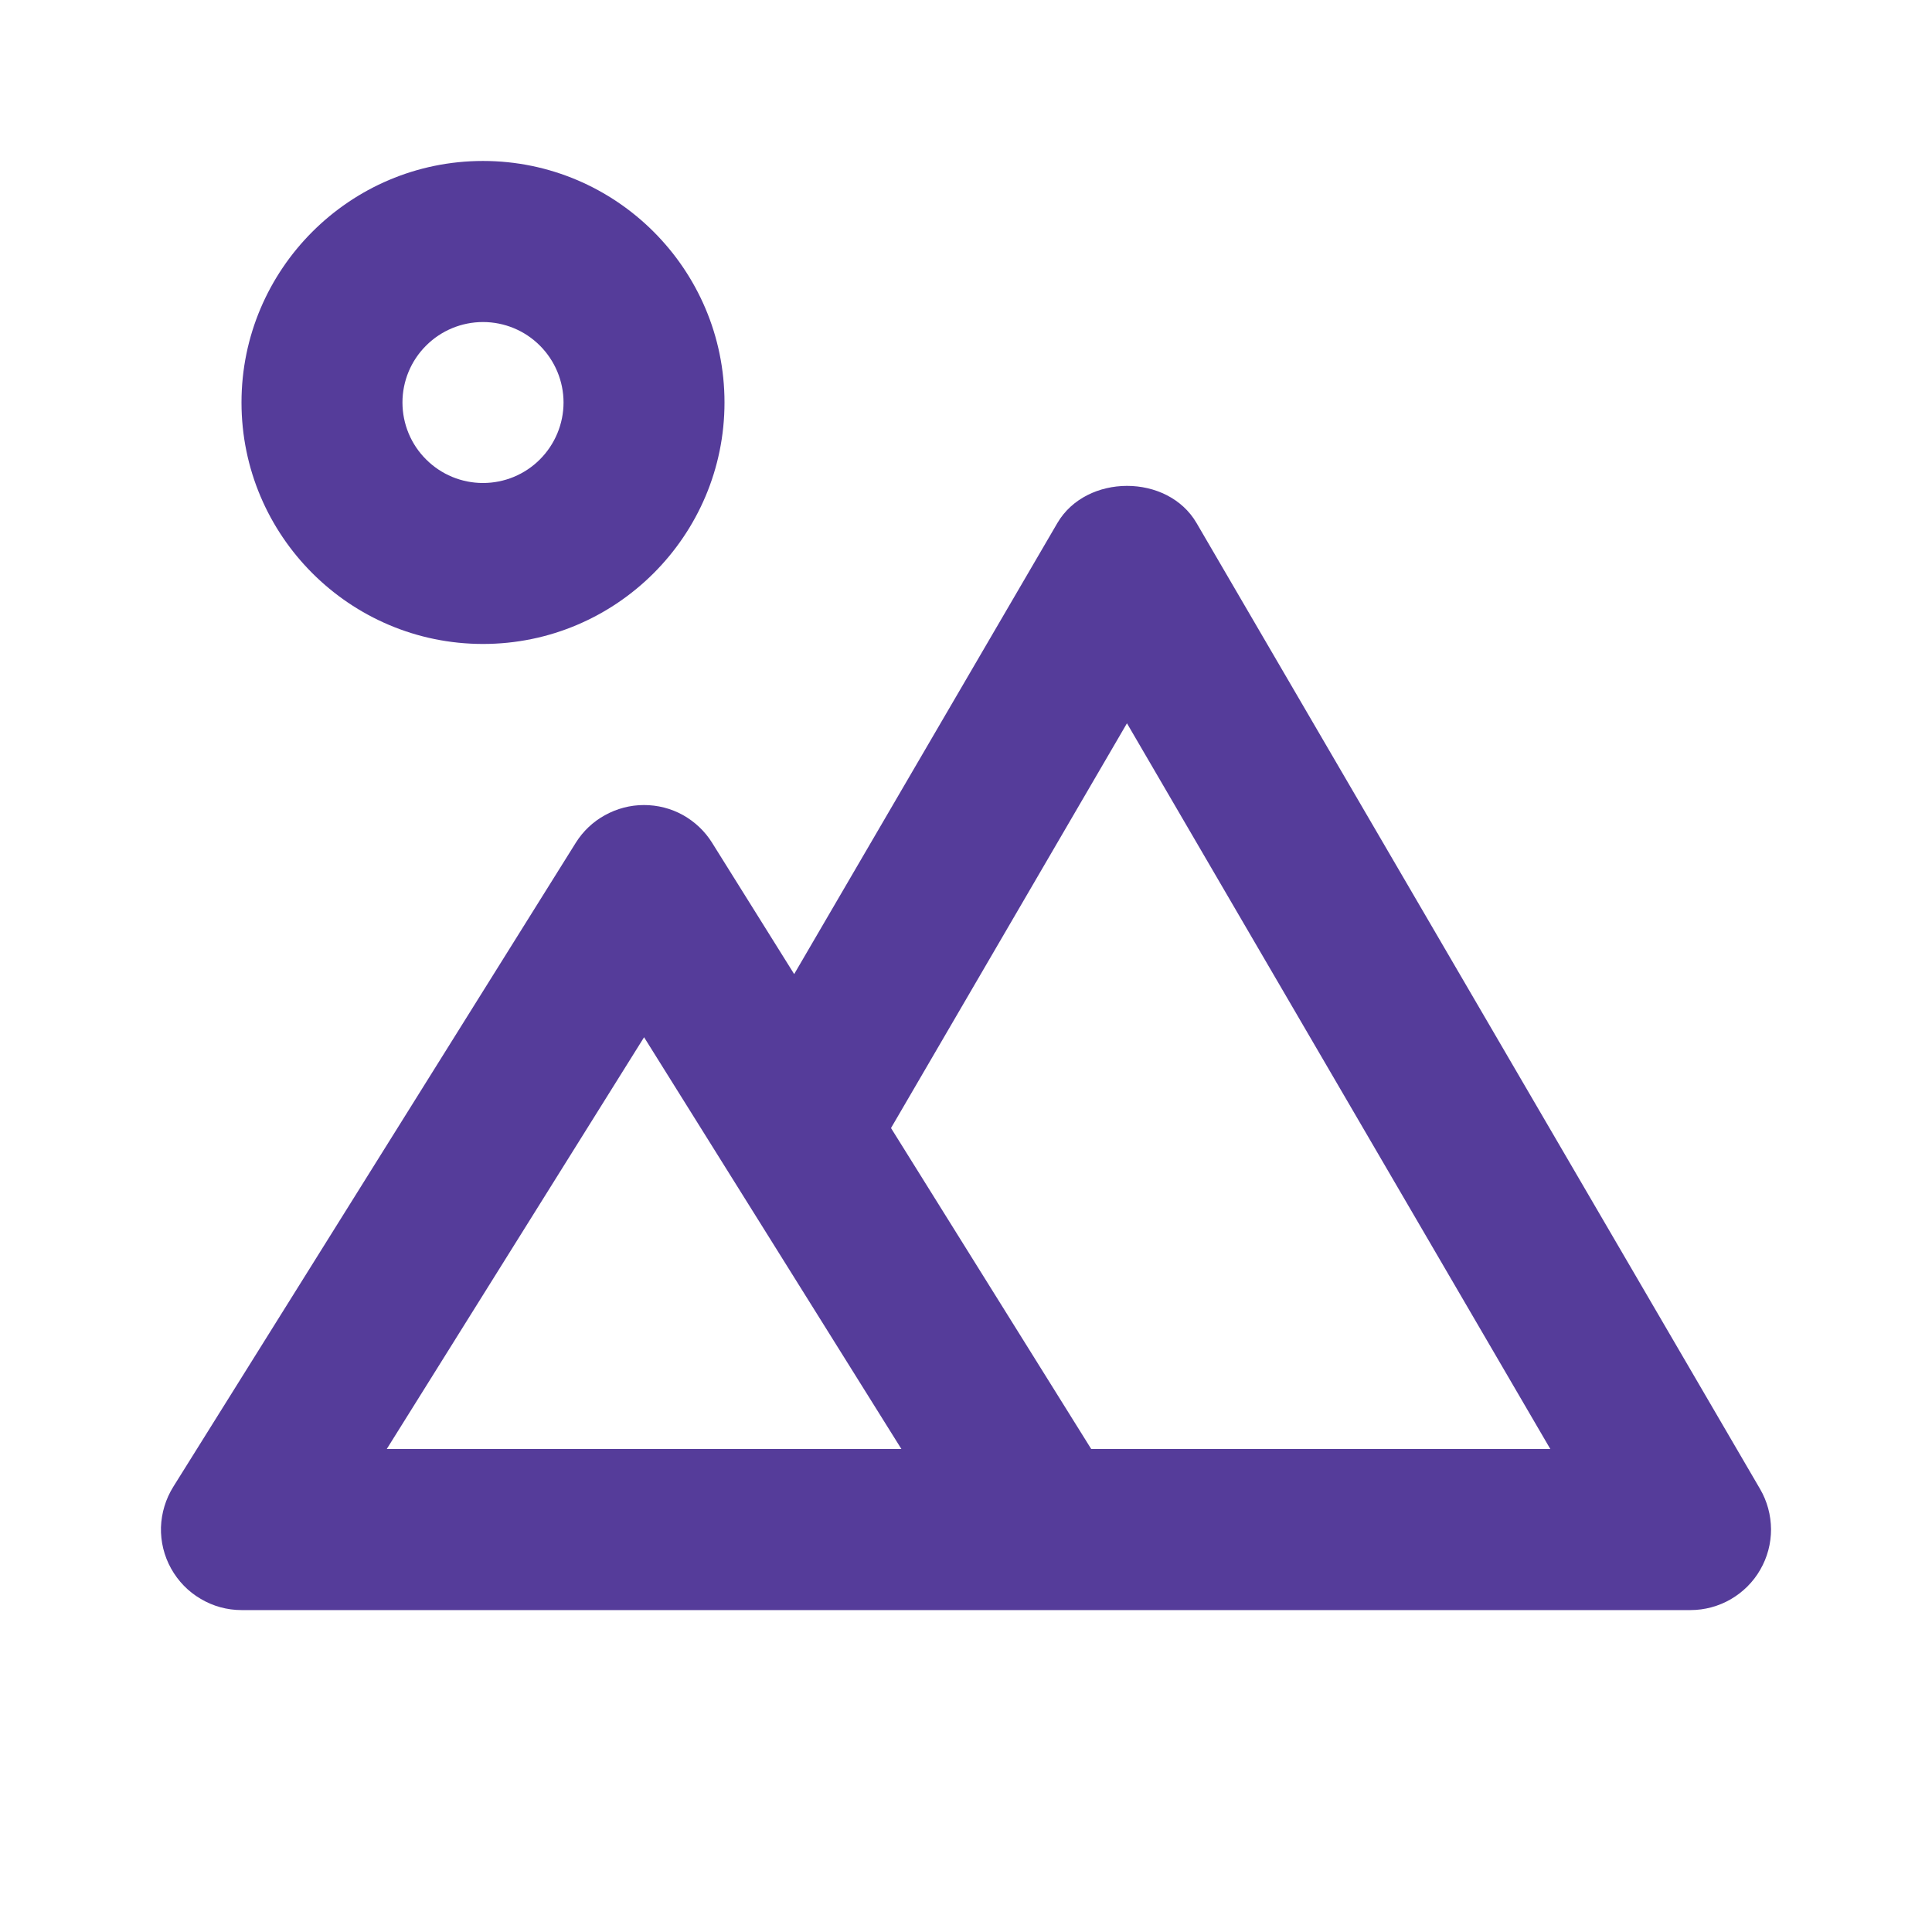 <svg width="16" height="16" viewBox="0 0 16 16" fill="none" xmlns="http://www.w3.org/2000/svg">
<path d="M2 13.334H14C14.117 13.334 14.232 13.303 14.334 13.244C14.435 13.185 14.52 13.101 14.578 12.999C14.637 12.897 14.667 12.782 14.667 12.665C14.666 12.547 14.635 12.432 14.576 12.331L9.909 4.331C9.67 3.921 8.997 3.922 8.757 4.331L6.577 8.067L5.897 6.979C5.837 6.883 5.754 6.805 5.656 6.75C5.557 6.695 5.446 6.667 5.333 6.667H5.333C5.22 6.667 5.109 6.696 5.01 6.751C4.911 6.805 4.828 6.884 4.768 6.98L1.435 12.313C1.372 12.414 1.337 12.53 1.333 12.649C1.33 12.768 1.359 12.886 1.417 12.99C1.475 13.094 1.559 13.181 1.662 13.241C1.764 13.302 1.881 13.334 2 13.334ZM9.333 5.99L12.839 12H9.037L7.379 9.342L9.333 5.99ZM5.334 8.59L7.465 12H3.203L5.334 8.59ZM4 5.333C5.103 5.333 6 4.436 6 3.333C6 2.231 5.103 1.333 4 1.333C2.897 1.333 2 2.231 2 3.333C2 4.436 2.897 5.333 4 5.333ZM4 2.667C4.177 2.667 4.346 2.737 4.471 2.862C4.596 2.987 4.667 3.157 4.667 3.333C4.667 3.51 4.596 3.68 4.471 3.805C4.346 3.93 4.177 4 4 4C3.823 4 3.654 3.93 3.529 3.805C3.403 3.68 3.333 3.51 3.333 3.333C3.333 3.157 3.403 2.987 3.529 2.862C3.654 2.737 3.823 2.667 4 2.667Z" fill="#553C9A"/>
</svg>
